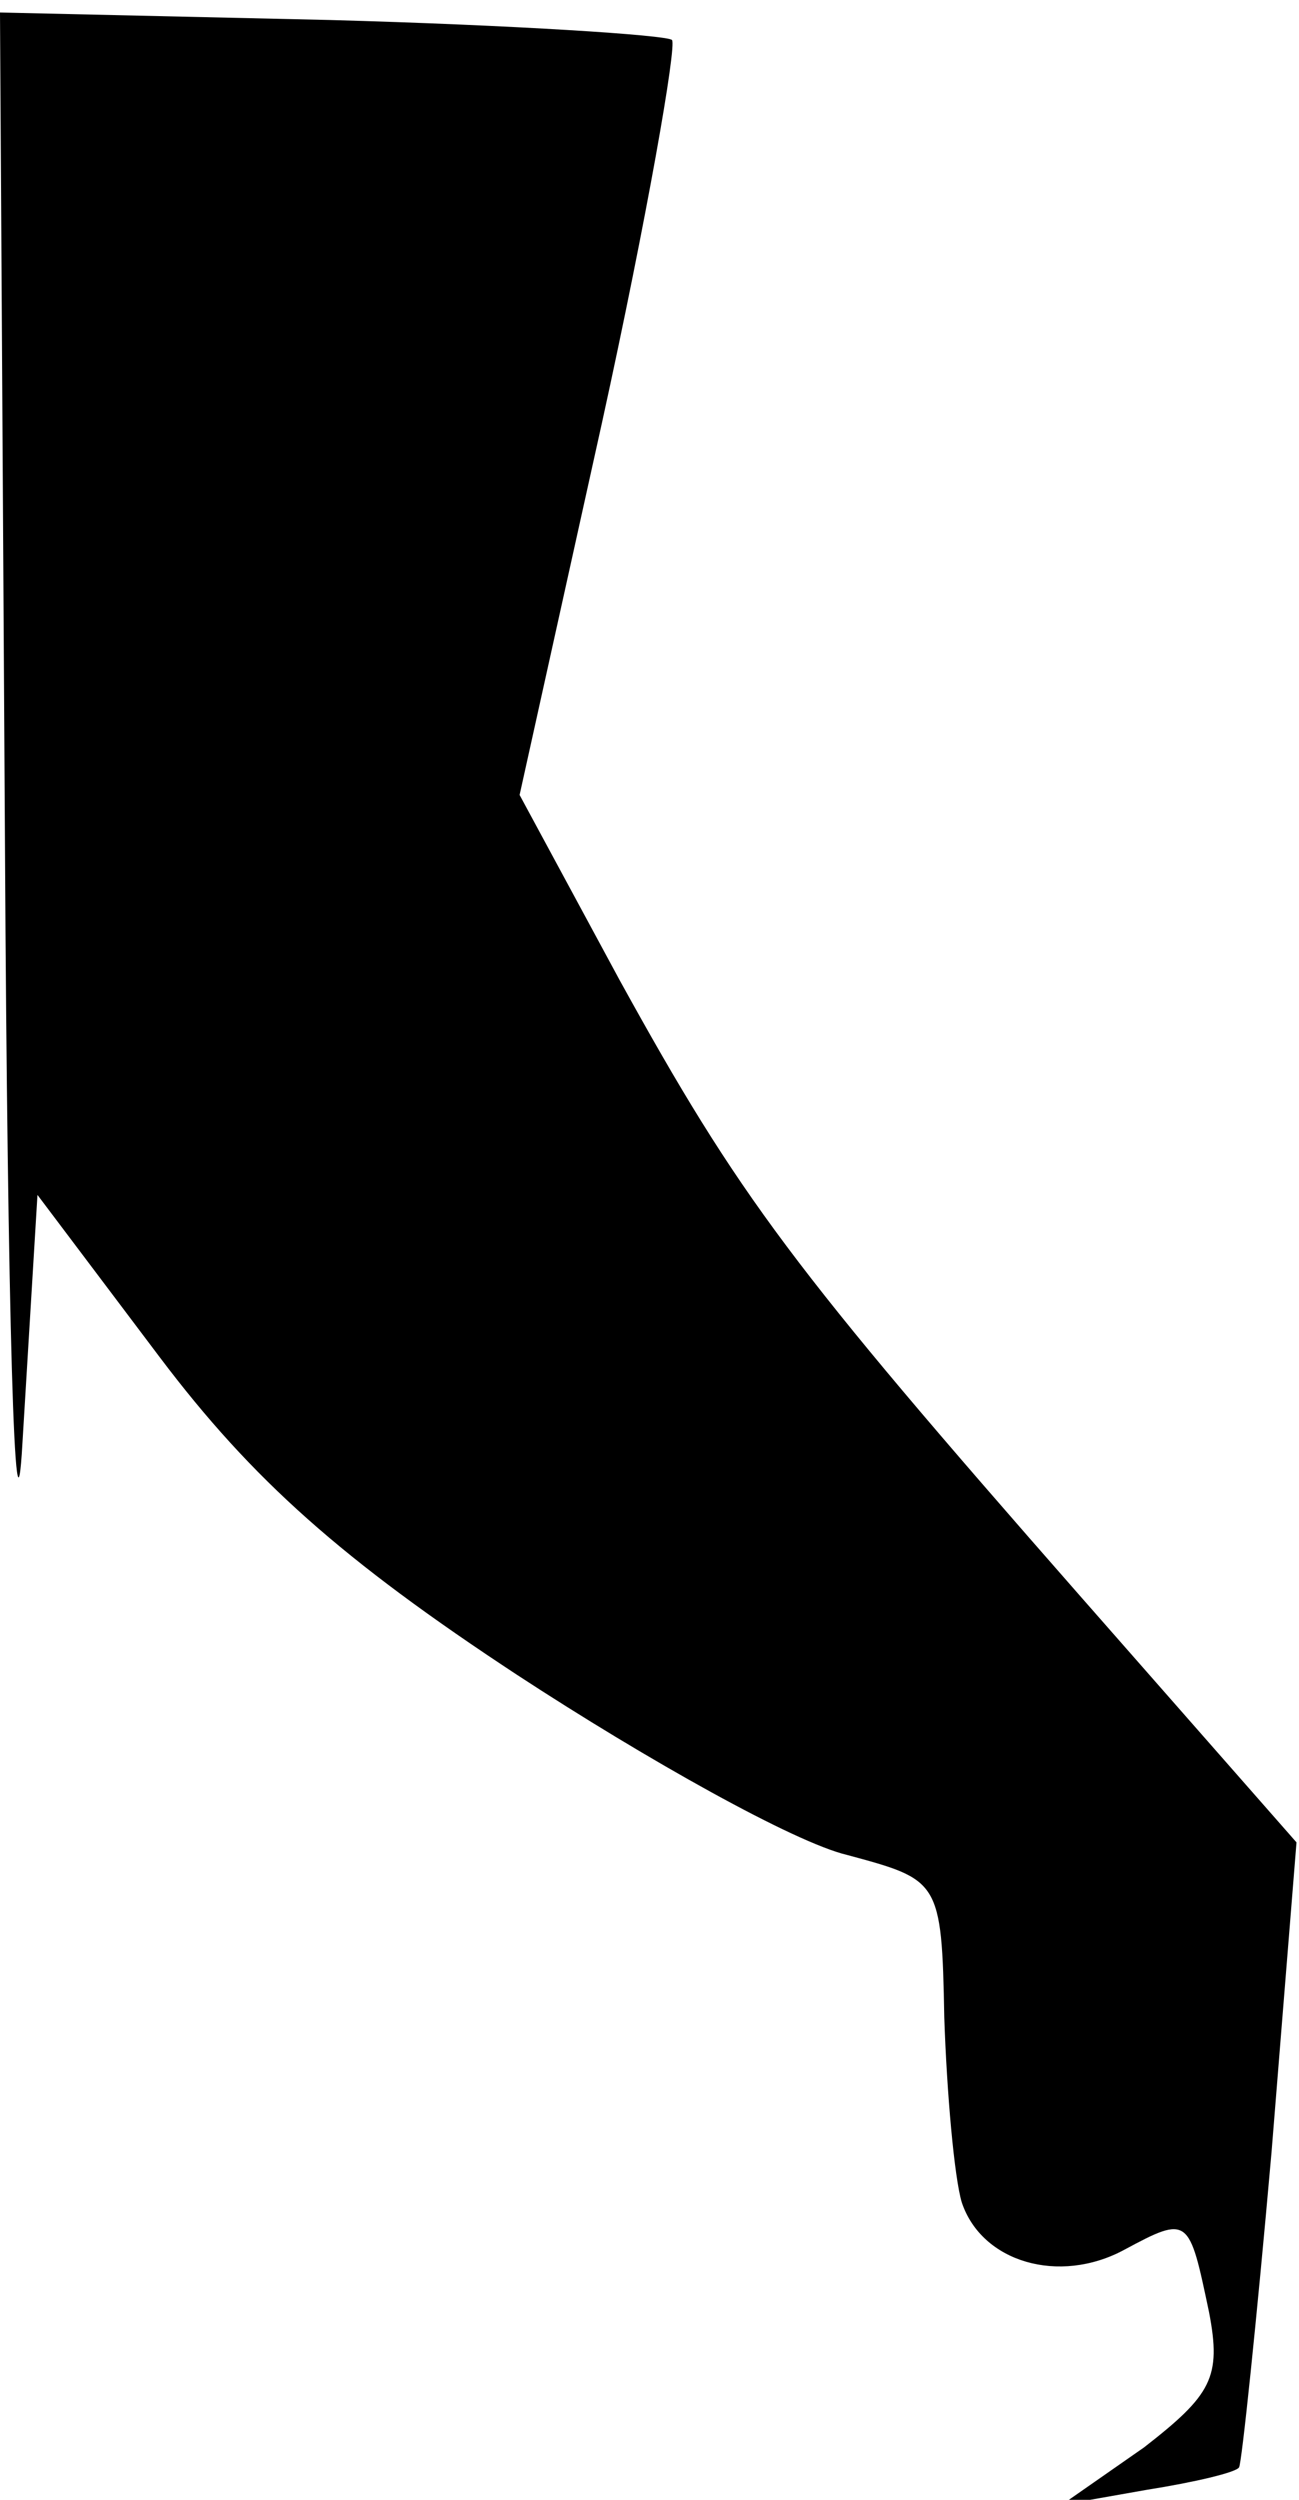 <?xml version="1.0" standalone="no"?>
<!DOCTYPE svg PUBLIC "-//W3C//DTD SVG 20010904//EN"
 "http://www.w3.org/TR/2001/REC-SVG-20010904/DTD/svg10.dtd">
<svg version="1.0" xmlns="http://www.w3.org/2000/svg"
 width="52pt" height="100pt" viewBox="0 0 52 100"
 preserveAspectRatio="xMidYMid meet">
<g transform="translate(0,100) scale(0.1,-0.1)"
fill="#000000" stroke="none">
<path fill="#000000" stroke="none" d="M2 660 c1 -184 4 -291 7 -237 l6 99 49
-65 c37 -49 73 -81 143 -127 52 -34 111 -67 132 -72 37 -10 38 -10 39 -65 1
-30 4 -64 7 -74 8 -24 39 -33 65 -19 26 14 26 13 34 -25 5 -26 1 -33 -26 -54
l-33 -23 34 6 c19 3 36 7 37 9 1 1 7 58 13 126 l10 124 -87 99 c-115 131 -136
159 -184 246 l-40 74 33 149 c18 82 30 151 28 153 -2 2 -64 6 -137 8 l-132 3
2 -335z"/>
</g>
</svg>
